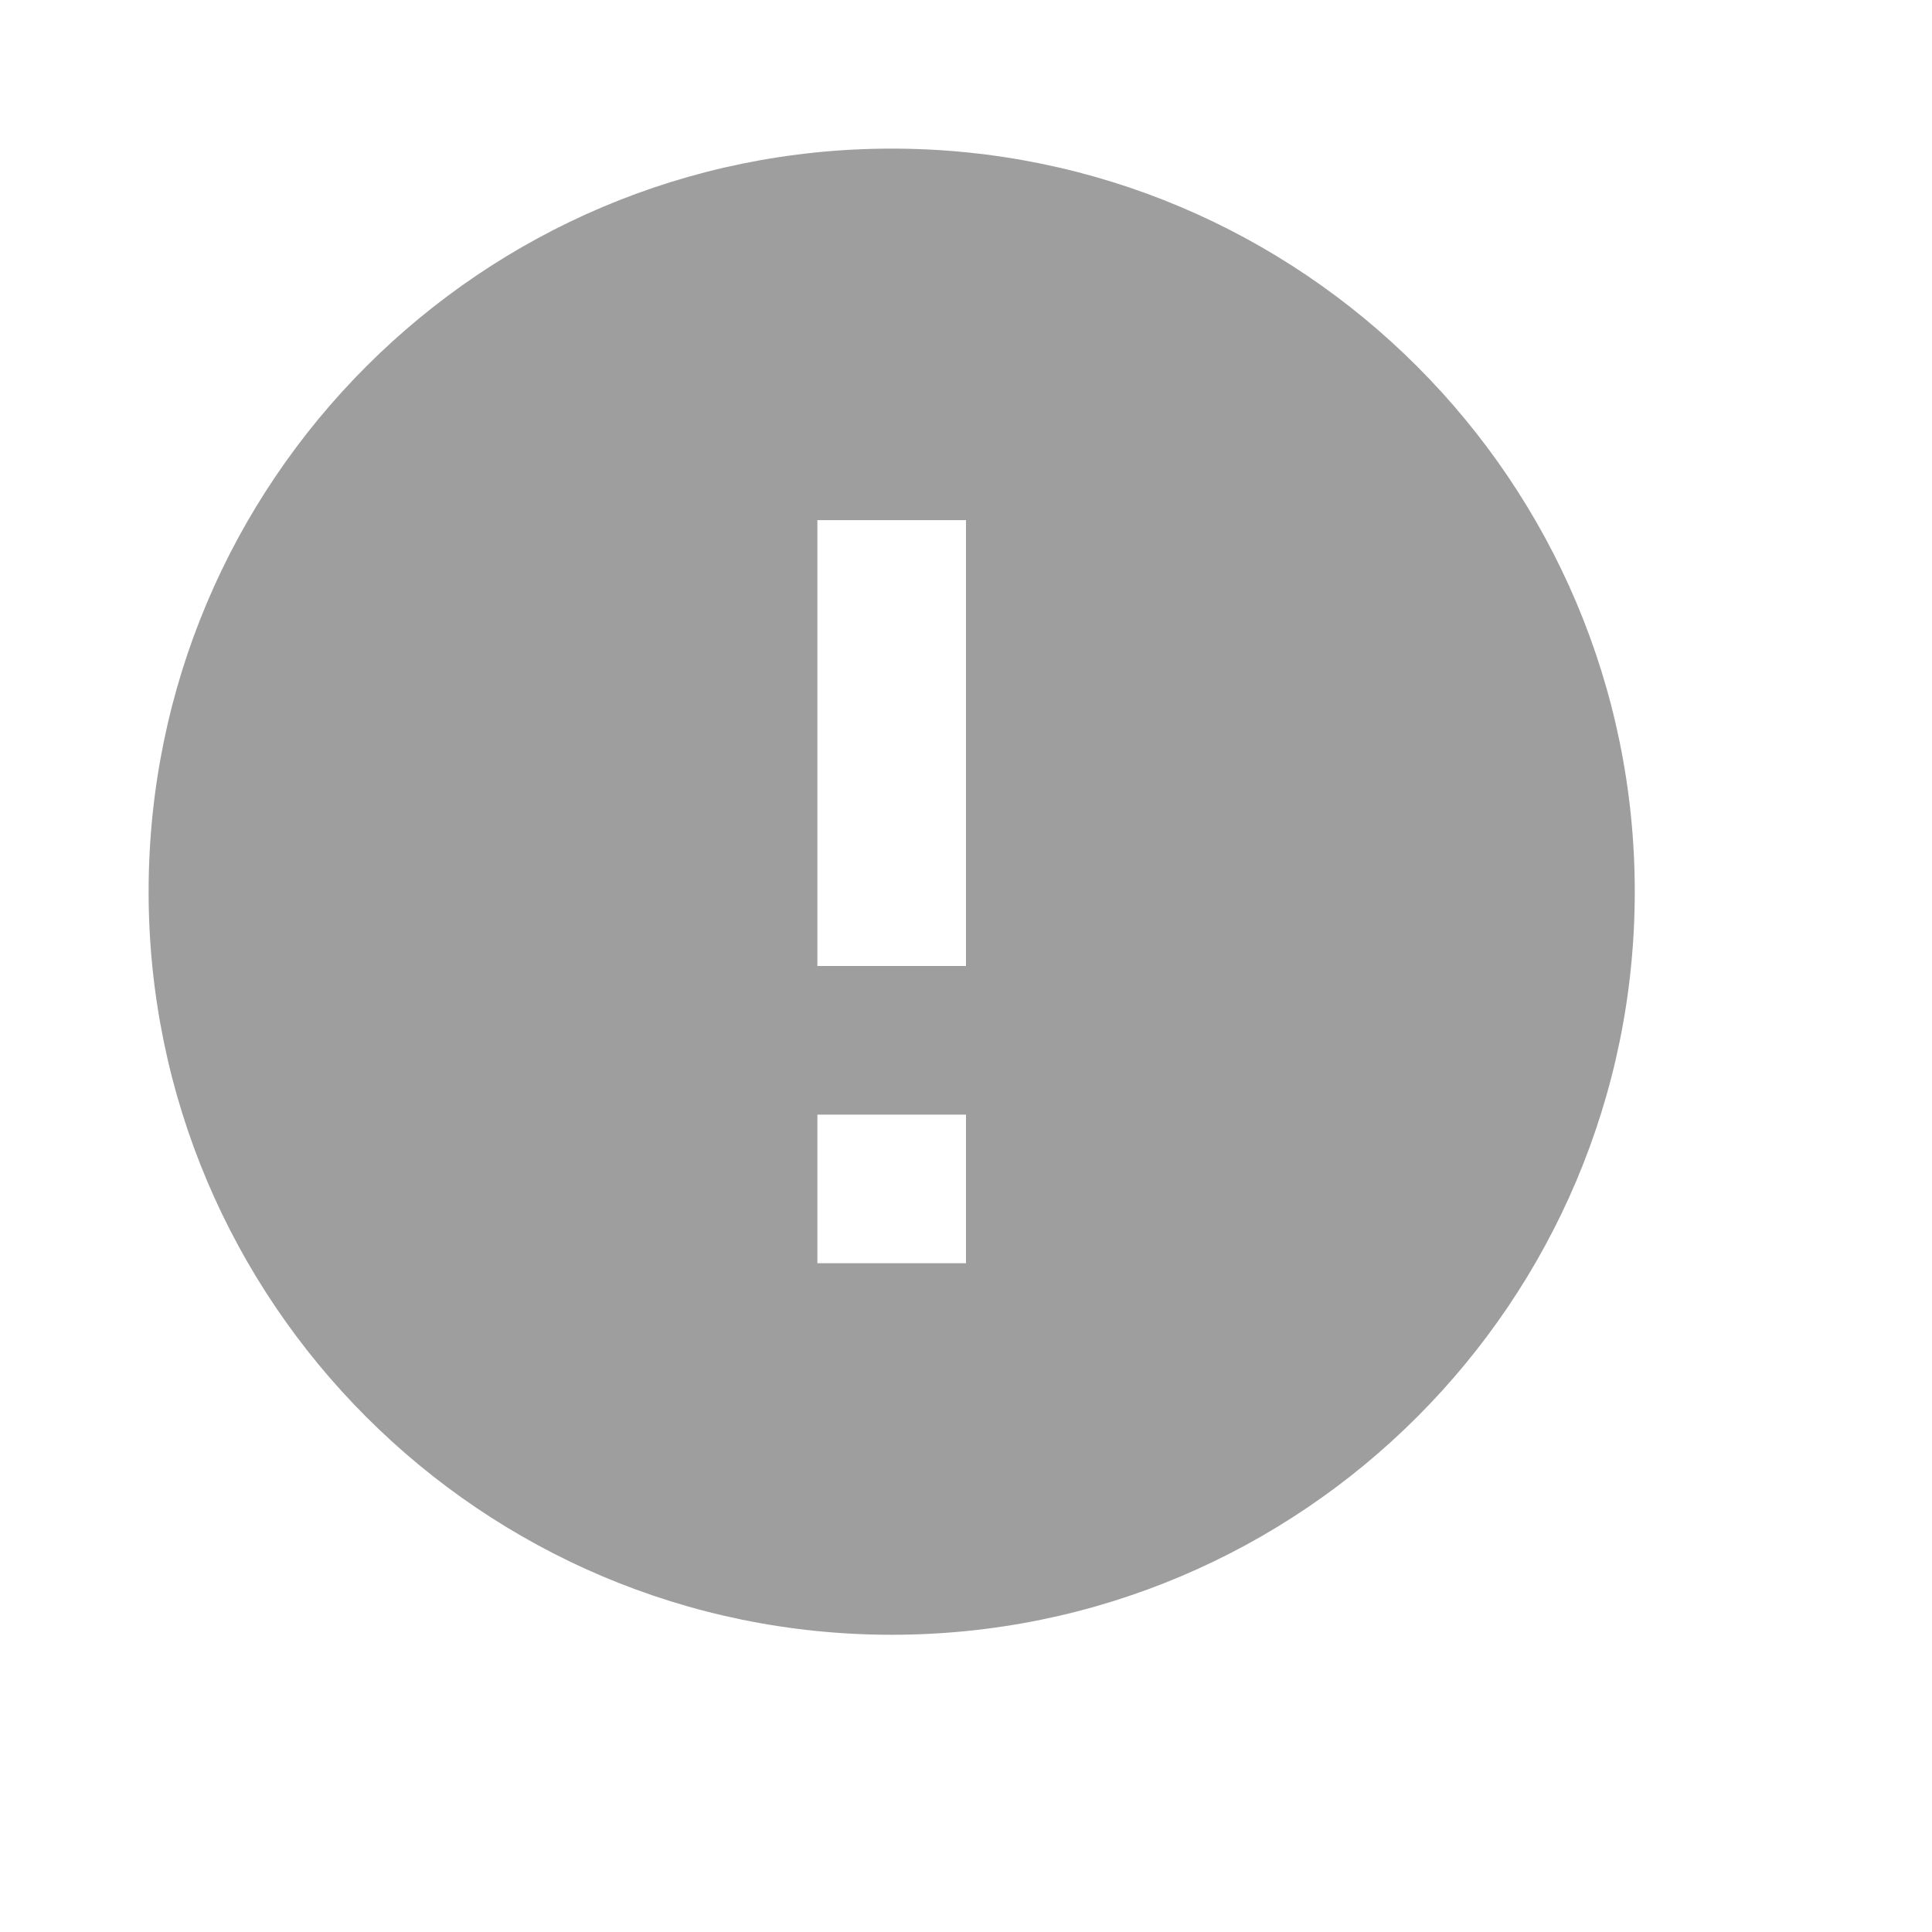 <svg xmlns="http://www.w3.org/2000/svg" height="26px" viewBox="0 0 26 26" width="26px" fill="#9e9e9e"><path d="M0 0h24v24H0z" fill="none"/><path d="M12 2C6.48 2 2 6.48 2 12s4.48 10 10 10 10-4.48 10-10S17.52 2 12 2zm1 15h-2v-2h2v2zm0-4h-2V7h2v6z"/></svg>